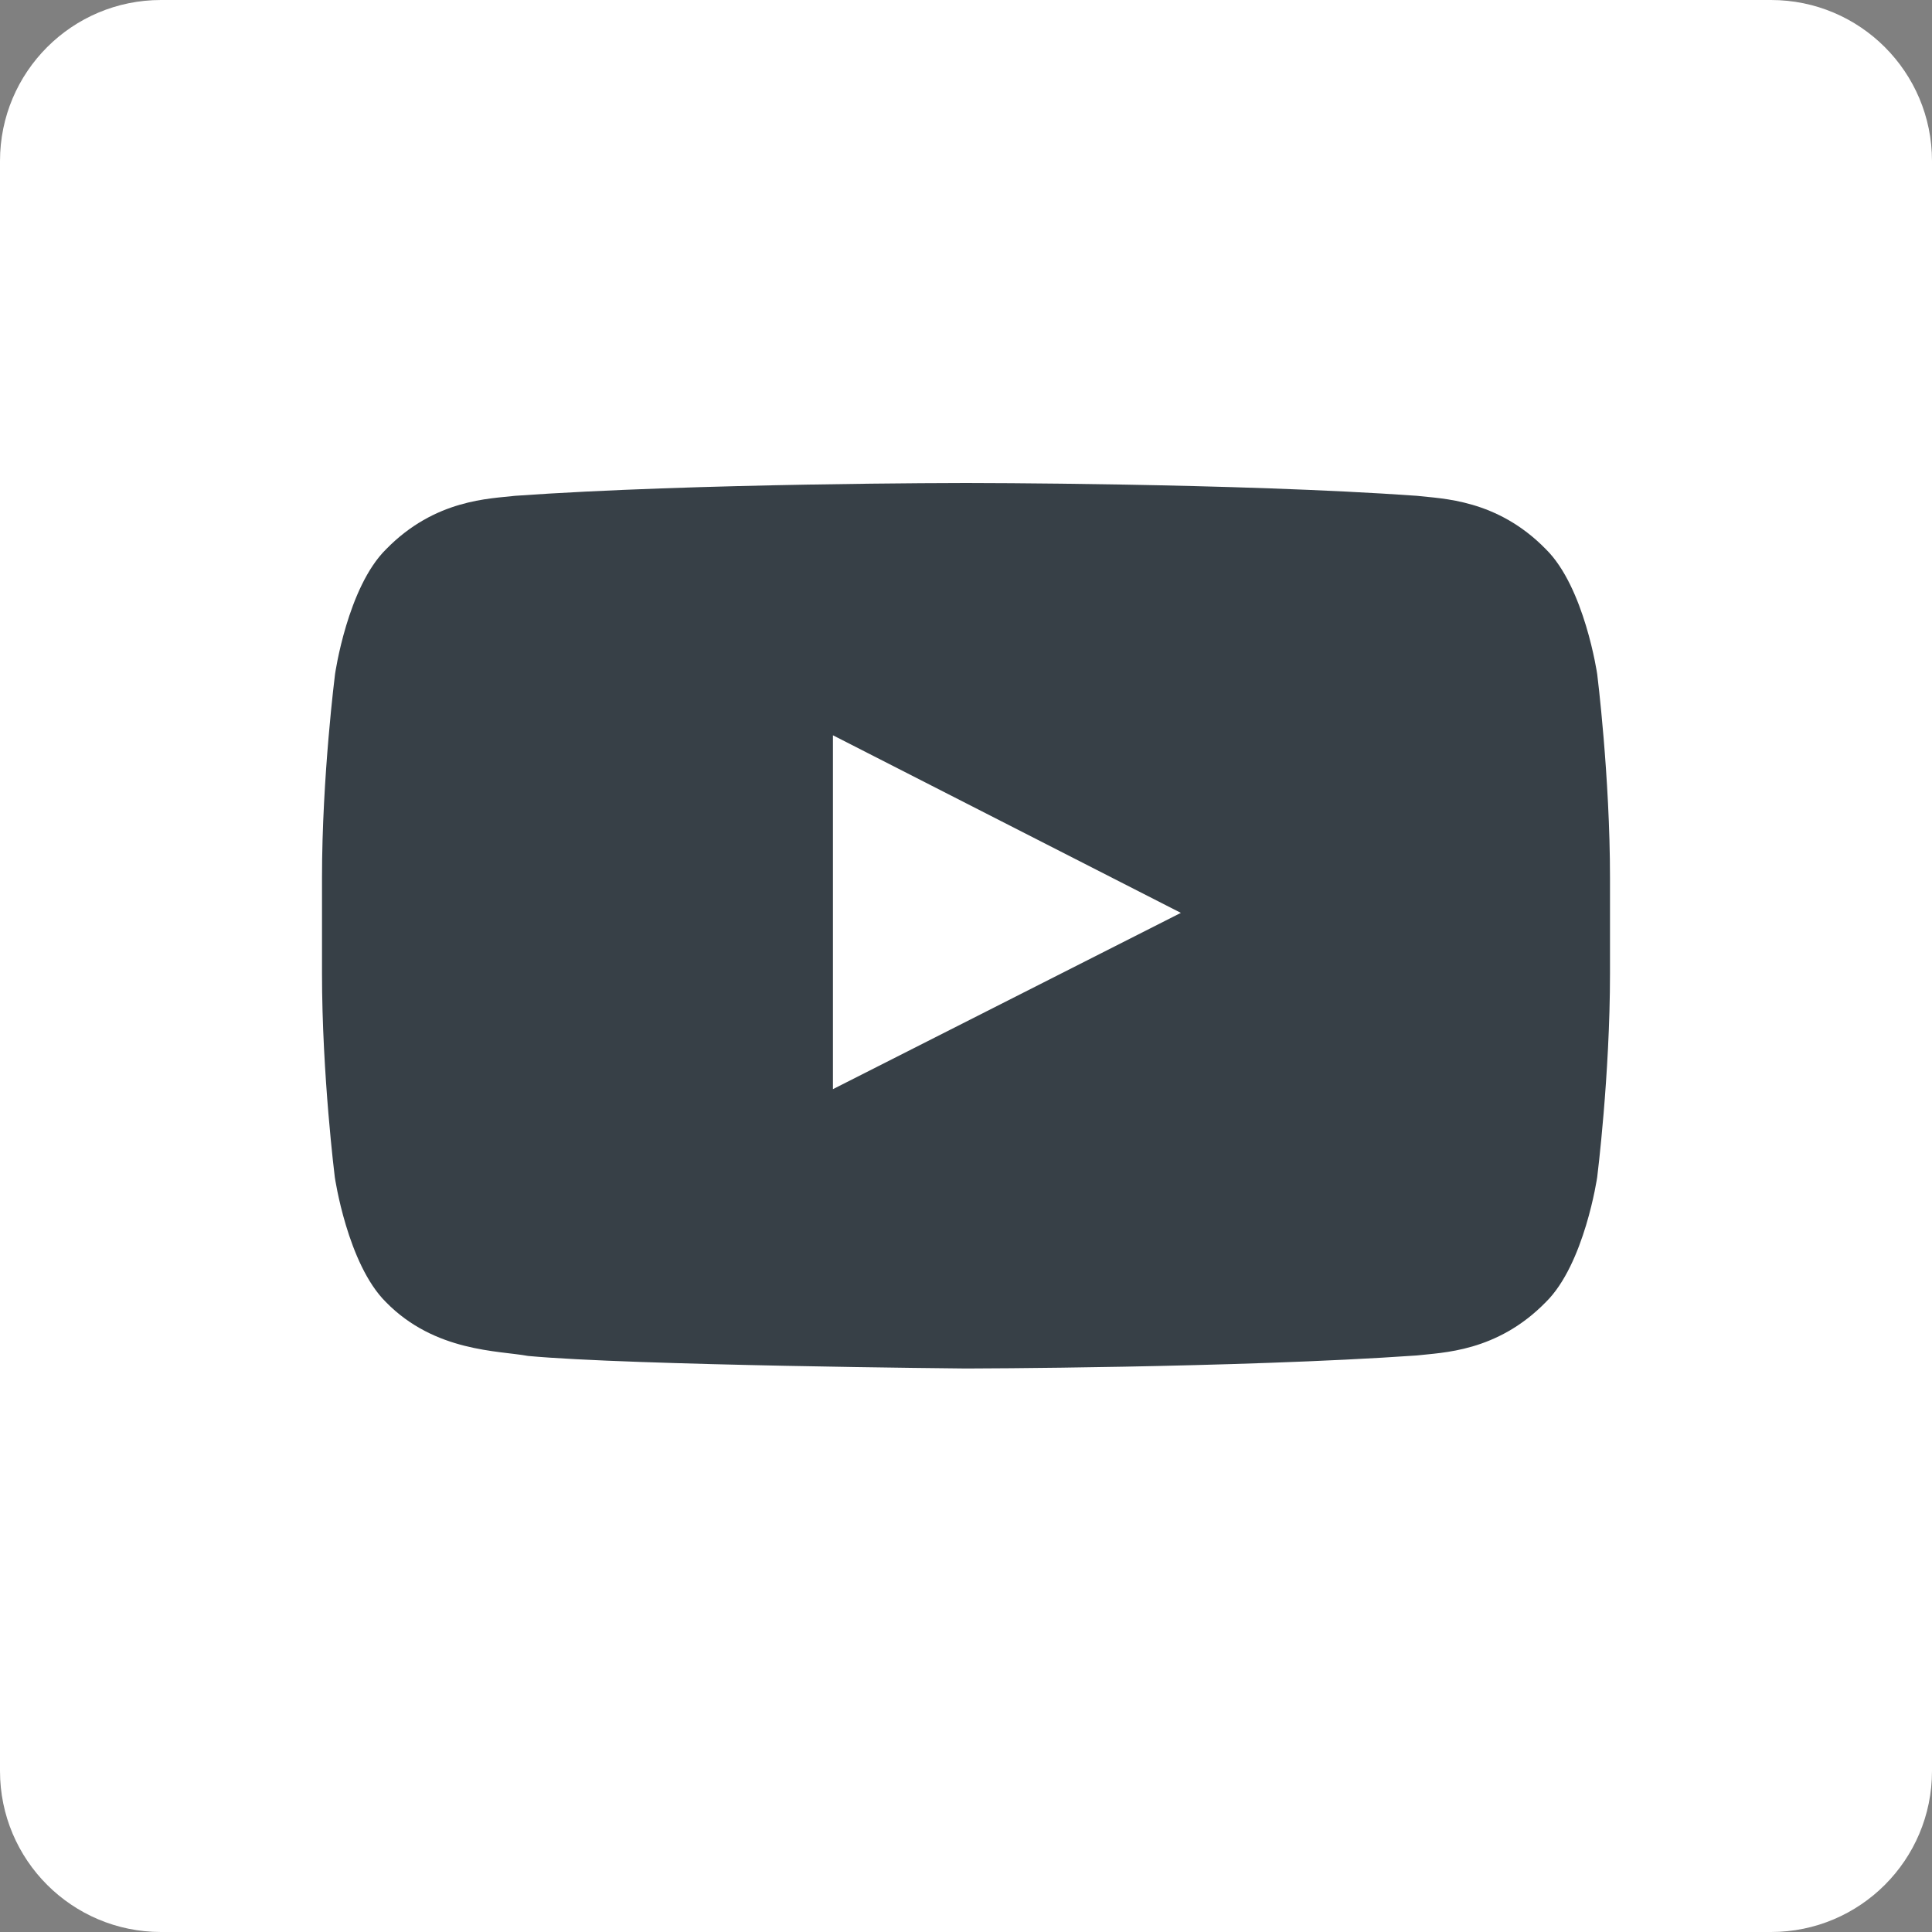 <svg width="24" height="24" viewBox="0 0 24 24" fill="none" xmlns="http://www.w3.org/2000/svg">
<rect x="0" y="0" width="24" height="24" fill="#808080" stroke="none"/>
<path d="M22 0H2C0.895 0 0 0.895 0 2V22C0 23.105 0.895 24 2 24H22C23.105 24 24 23.105 24 22V2C24 0.895 23.105 0 22 0Z" fill="white"/>
<path d="M19.841 8.374C19.841 8.374 19.684 7.295 19.203 6.822C18.594 6.199 17.913 6.196 17.6 6.159C15.363 6 12.003 6 12.003 6H11.997C11.997 6 8.637 6 6.4 6.159C6.088 6.196 5.406 6.199 4.797 6.822C4.316 7.295 4.162 8.374 4.162 8.374C4.162 8.374 4 9.641 4 10.906V12.091C4 13.356 4.159 14.623 4.159 14.623C4.159 14.623 4.316 15.702 4.794 16.175C5.403 16.798 6.203 16.777 6.559 16.844C7.841 16.963 12 17 12 17C12 17 15.363 16.994 17.6 16.838C17.913 16.801 18.594 16.798 19.203 16.175C19.684 15.702 19.841 14.623 19.841 14.623C19.841 14.623 20 13.359 20 12.091V10.906C20 9.641 19.841 8.374 19.841 8.374ZM10.347 13.53V9.134L14.669 11.34L10.347 13.53Z" fill="#374047"/>
</svg>
